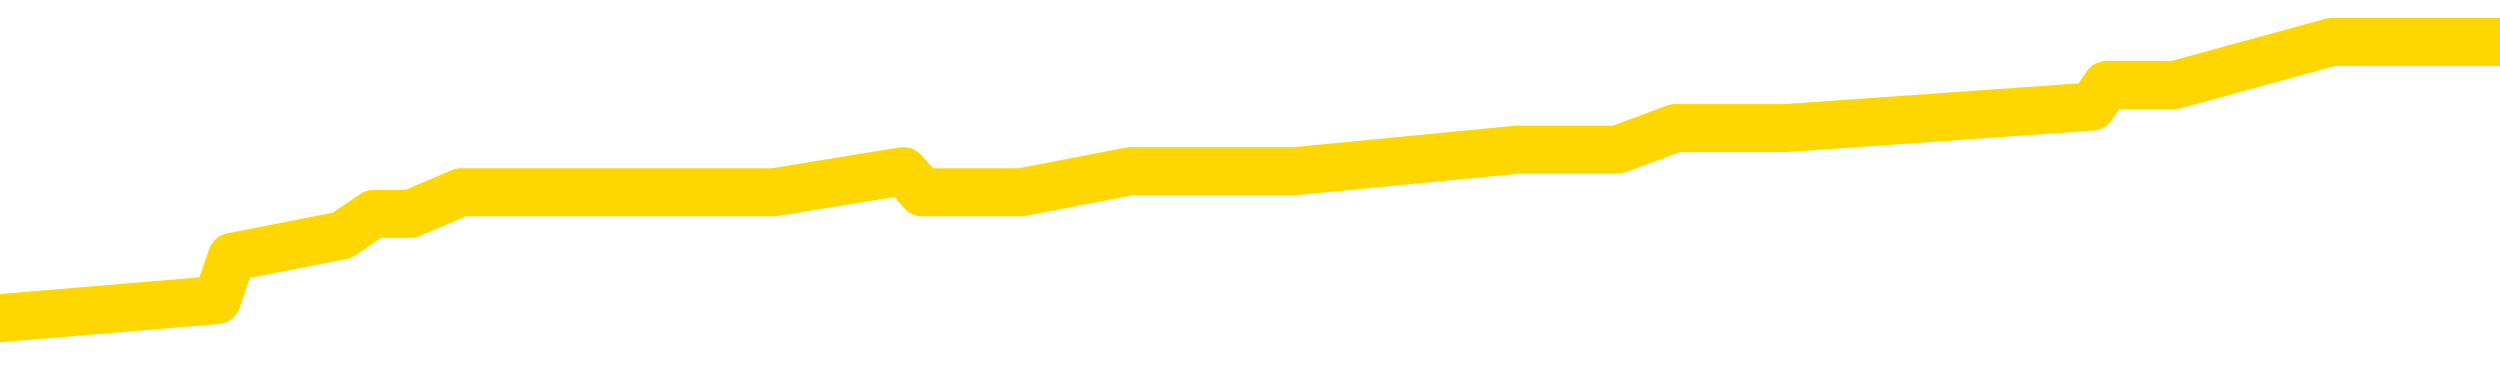 <svg xmlns="http://www.w3.org/2000/svg" version="1.1" viewBox="0 0 6500 1000">
	<path fill="none" stroke="gold" stroke-width="125" stroke-linecap="round" stroke-linejoin="round" d="M0 111556  L-600879 111556 L-600694 111500 L-600204 111388 L-599911 111332 L-599599 111221 L-599365 111165 L-599311 111053 L-599252 110941 L-599099 110886 L-599059 110774 L-598926 110718 L-598633 110662 L-598093 110662 L-597482 110606 L-597435 110606 L-596794 110551 L-596761 110551 L-596236 110551 L-596103 110495 L-595713 110383 L-595385 110271 L-595267 110160 L-595056 110048 L-594339 110048 L-593769 109992 L-593662 109992 L-593488 109936 L-593266 109825 L-592865 109769 L-592839 109657 L-591911 109546 L-591824 109434 L-591741 109322 L-591671 109211 L-591374 109155 L-591222 109043 L-589332 109099 L-589231 109099 L-588969 109099 L-588675 109155 L-588534 109043 L-588285 109043 L-588249 108987 L-588091 108931 L-587627 108820 L-587374 108764 L-587162 108652 L-586911 108596 L-586562 108541 L-585635 108429 L-585541 108317 L-585130 108261 L-583959 108150 L-582770 108094 L-582678 107982 L-582650 107871 L-582384 107759 L-582085 107647 L-581957 107536 L-581919 107424 L-581105 107424 L-580721 107480 L-579660 107536 L-579599 107536 L-579334 108652 L-578862 109713 L-578670 110774 L-578406 111835 L-578070 111779 L-577934 111723 L-577479 111667 L-576735 111611 L-576718 111556 L-576552 111444 L-576484 111444 L-575968 111388 L-574940 111388 L-574743 111332 L-574255 111276 L-573893 111221 L-573484 111221 L-573099 111276 L-571395 111276 L-571297 111276 L-571225 111276 L-571164 111276 L-570980 111221 L-570643 111221 L-570002 111165 L-569926 111109 L-569864 111109 L-569678 111053 L-569598 111053 L-569421 110997 L-569402 110941 L-569172 110941 L-568784 110886 L-567895 110886 L-567856 110830 L-567768 110774 L-567740 110662 L-566732 110606 L-566582 110495 L-566558 110439 L-566425 110383 L-566386 110327 L-565127 110271 L-565069 110271 L-564530 110216 L-564477 110216 L-564430 110216 L-564035 110160 L-563896 110104 L-563696 110048 L-563549 110048 L-563385 110048 L-563108 110104 L-562749 110104 L-562197 110048 L-561552 109992 L-561293 109881 L-561139 109825 L-560738 109769 L-560698 109713 L-560578 109657 L-560516 109713 L-560502 109713 L-560408 109713 L-560115 109657 L-559964 109434 L-559633 109322 L-559555 109211 L-559480 109155 L-559253 108987 L-559187 108876 L-558959 108764 L-558906 108652 L-558742 108596 L-557736 108541 L-557553 108485 L-557002 108429 L-556609 108317 L-556211 108261 L-555361 108150 L-555283 108094 L-554704 108038 L-554262 108038 L-554021 107982 L-553864 107982 L-553463 107871 L-553443 107871 L-552998 107815 L-552592 107759 L-552457 107647 L-552281 107536 L-552145 107424 L-551895 107312 L-550895 107256 L-550813 107201 L-550677 107145 L-550639 107089 L-549749 107033 L-549533 106977 L-549090 106921 L-548972 106865 L-548916 106810 L-548239 106810 L-548139 106754 L-548110 106754 L-546768 106698 L-546363 106642 L-546323 106586 L-545395 106530 L-545297 106475 L-545164 106419 L-544759 106363 L-544733 106307 L-544640 106251 L-544424 106195 L-544013 106084 L-542859 105972 L-542568 105860 L-542539 105749 L-541931 105693 L-541681 105581 L-541661 105525 L-540732 105470 L-540680 105358 L-540558 105302 L-540540 105190 L-540385 105135 L-540209 105023 L-540073 104967 L-540016 104911 L-539908 104855 L-539823 104800 L-539590 104744 L-539515 104688 L-539206 104632 L-539089 104576 L-538919 104520 L-538828 104465 L-538725 104465 L-538702 104409 L-538625 104409 L-538527 104297 L-538160 104241 L-538055 104185 L-537552 104130 L-537100 104074 L-537062 104018 L-537038 103962 L-536997 103906 L-536868 103850 L-536767 103795 L-536326 103739 L-536044 103683 L-535451 103627 L-535321 103571 L-535046 103460 L-534894 103404 L-534741 103348 L-534656 103236 L-534578 103180 L-534392 103125 L-534341 103125 L-534313 103069 L-534234 103013 L-534211 102957 L-533927 102845 L-533324 102734 L-532328 102678 L-532030 102622 L-531297 102566 L-531052 102510 L-530962 102455 L-530385 102399 L-529686 102343 L-528934 102287 L-528616 102231 L-528233 102120 L-528156 102064 L-527521 102008 L-527336 101952 L-527248 101952 L-527118 101952 L-526806 101896 L-526756 101840 L-526614 101785 L-526593 101729 L-525625 101673 L-525079 101617 L-524601 101617 L-524540 101617 L-524216 101617 L-524195 101561 L-524133 101561 L-523922 101505 L-523846 101450 L-523791 101394 L-523769 101338 L-523729 101282 L-523714 101226 L-522956 101170 L-522940 101115 L-522140 101059 L-521988 101003 L-521083 100947 L-520577 100891 L-520347 100780 L-520306 100780 L-520191 100724 L-520014 100668 L-519260 100724 L-519125 100668 L-518961 100612 L-518643 100556 L-518467 100445 L-517445 100333 L-517421 100221 L-517170 100165 L-516957 100054 L-516323 99998 L-516085 99886 L-516053 99774 L-515875 99663 L-515794 99551 L-515705 99495 L-515640 99384 L-515200 99272 L-515177 99216 L-514636 99160 L-514380 99104 L-513885 99049 L-513008 98993 L-512971 98937 L-512918 98881 L-512877 98825 L-512760 98769 L-512483 98714 L-512276 98602 L-512079 98490 L-512056 98379 L-512006 98267 L-511966 98211 L-511888 98155 L-511291 98044 L-511231 97988 L-511127 97932 L-510973 97876 L-510341 97820 L-509661 97764 L-509358 97653 L-509011 97597 L-508813 97541 L-508765 97429 L-508445 97374 L-507817 97318 L-507670 97262 L-507634 97206 L-507576 97150 L-507500 97039 L-507258 97039 L-507170 96983 L-507076 96927 L-506782 96871 L-506648 96815 L-506588 96759 L-506551 96648 L-506279 96648 L-505273 96592 L-505097 96536 L-505046 96536 L-504754 96480 L-504561 96369 L-504228 96313 L-503722 96257 L-503160 96145 L-503145 96034 L-503128 95978 L-503028 95866 L-502913 95754 L-502874 95643 L-502836 95587 L-502771 95587 L-502743 95531 L-502604 95587 L-502311 95587 L-502261 95587 L-502156 95587 L-501891 95531 L-501426 95475 L-501282 95475 L-501227 95364 L-501170 95308 L-500979 95252 L-500614 95196 L-500399 95196 L-500205 95196 L-500147 95196 L-500088 95084 L-499934 95029 L-499664 94973 L-499234 95252 L-499219 95252 L-499142 95196 L-499077 95140 L-498948 94749 L-498925 94694 L-498641 94638 L-498593 94582 L-498538 94526 L-498076 94470 L-498037 94470 L-497996 94414 L-497806 94359 L-497326 94303 L-496839 94247 L-496822 94191 L-496784 94135 L-496528 94079 L-496450 93968 L-496220 93912 L-496205 93800 L-495910 93689 L-495468 93633 L-495021 93577 L-494516 93521 L-494362 93465 L-494076 93409 L-494036 93298 L-493705 93242 L-493483 93186 L-492966 93074 L-492890 93018 L-492642 92907 L-492448 92795 L-492388 92739 L-491611 92683 L-491537 92683 L-491307 92628 L-491290 92628 L-491228 92572 L-491033 92516 L-490568 92516 L-490545 92460 L-490415 92460 L-489115 92460 L-489098 92460 L-489021 92404 L-488927 92404 L-488710 92404 L-488558 92348 L-488380 92404 L-488325 92460 L-488039 92516 L-487999 92516 L-487629 92516 L-487189 92516 L-487006 92516 L-486685 92460 L-486390 92460 L-485944 92348 L-485872 92293 L-485410 92181 L-484972 92125 L-484790 92069 L-483336 91958 L-483204 91902 L-482747 91790 L-482521 91734 L-482134 91623 L-481618 91511 L-480664 91399 L-479869 91288 L-479195 91232 L-478769 91120 L-478458 91064 L-478228 90897 L-477545 90729 L-477532 90562 L-477322 90338 L-477300 90283 L-477126 90171 L-476176 90115 L-475907 90003 L-475092 89948 L-474782 89836 L-474744 89780 L-474687 89668 L-474070 89613 L-473432 89501 L-471806 89445 L-471132 89389 L-470490 89389 L-470413 89389 L-470356 89389 L-470321 89389 L-470292 89333 L-470180 89222 L-470163 89166 L-470140 89110 L-469986 89054 L-469933 88943 L-469855 88887 L-469736 88831 L-469638 88775 L-469521 88719 L-469251 88608 L-468981 88552 L-468964 88440 L-468764 88384 L-468617 88273 L-468390 88217 L-468256 88161 L-467948 88105 L-467888 88049 L-467534 87938 L-467186 87882 L-467085 87826 L-467021 87714 L-466961 87658 L-466576 87547 L-466195 87491 L-466091 87435 L-465831 87379 L-465560 87268 L-465400 87212 L-465368 87156 L-465306 87100 L-465165 87044 L-464981 86988 L-464936 86932 L-464648 86932 L-464632 86877 L-464399 86877 L-464338 86821 L-464300 86821 L-463720 86765 L-463586 86709 L-463563 86486 L-463545 86095 L-463527 85648 L-463511 85202 L-463487 84755 L-463471 84420 L-463449 84029 L-463433 83638 L-463409 83415 L-463393 83192 L-463371 83024 L-463354 82912 L-463305 82745 L-463233 82577 L-463198 82298 L-463175 82075 L-463139 81852 L-463098 81628 L-463061 81517 L-463045 81293 L-463021 81126 L-462984 81014 L-462967 80847 L-462943 80735 L-462926 80623 L-462907 80512 L-462891 80400 L-462862 80232 L-462836 80065 L-462791 80009 L-462774 79897 L-462732 79841 L-462684 79730 L-462614 79618 L-462598 79506 L-462582 79395 L-462520 79339 L-462481 79283 L-462442 79227 L-462276 79171 L-462211 79116 L-462195 79060 L-462150 78948 L-462092 78892 L-461879 78836 L-461846 78781 L-461804 78725 L-461725 78669 L-461188 78613 L-461110 78557 L-461006 78446 L-460917 78390 L-460741 78334 L-460390 78278 L-460234 78222 L-459797 78166 L-459640 78111 L-459510 78055 L-458806 77943 L-458605 77887 L-457644 77776 L-457162 77720 L-457063 77720 L-456971 77664 L-456726 77608 L-456652 77552 L-456210 77441 L-456114 77385 L-456098 77329 L-456082 77273 L-456058 77217 L-455592 77161 L-455375 77106 L-455235 77050 L-454941 76994 L-454853 76938 L-454811 76882 L-454782 76826 L-454609 76771 L-454550 76715 L-454474 76659 L-454393 76603 L-454323 76603 L-454014 76547 L-453929 76491 L-453715 76436 L-453680 76380 L-452997 76324 L-452898 76268 L-452693 76212 L-452646 76156 L-452368 76101 L-452306 76045 L-452289 75933 L-452211 75877 L-451903 75766 L-451878 75710 L-451824 75598 L-451802 75542 L-451679 75486 L-451544 75375 L-451299 75319 L-451174 75319 L-450527 75263 L-450511 75263 L-450486 75263 L-450306 75151 L-450230 75096 L-450138 75040 L-449710 74984 L-449294 74928 L-448901 74816 L-448823 74761 L-448804 74705 L-448440 74649 L-448204 74593 L-447976 74537 L-447663 74481 L-447585 74426 L-447504 74314 L-447326 74202 L-447310 74146 L-447045 74035 L-446965 73979 L-446735 73923 L-446509 73867 L-446193 73867 L-446018 73811 L-445657 73811 L-445265 73756 L-445195 73644 L-445132 73588 L-444991 73476 L-444940 73420 L-444838 73309 L-444336 73253 L-444139 73197 L-443892 73141 L-443707 73085 L-443407 73030 L-443331 72974 L-443165 72862 L-442281 72806 L-442252 72695 L-442129 72583 L-441550 72527 L-441472 72471 L-440759 72471 L-440447 72471 L-440234 72471 L-440217 72471 L-439831 72471 L-439306 72360 L-438859 72304 L-438530 72248 L-438377 72192 L-438051 72192 L-437873 72136 L-437791 72136 L-437585 72025 L-437410 71969 L-436481 71913 L-435591 71857 L-435552 71801 L-435324 71801 L-434945 71745 L-434157 71690 L-433923 71634 L-433847 71578 L-433490 71522 L-432918 71410 L-432651 71355 L-432264 71299 L-432161 71299 L-431991 71299 L-431372 71299 L-431161 71299 L-430853 71299 L-430800 71243 L-430673 71187 L-430620 71131 L-430500 71075 L-430164 70964 L-429205 70908 L-429074 70796 L-428872 70740 L-428241 70685 L-427929 70629 L-427515 70573 L-427488 70517 L-427343 70461 L-426923 70405 L-425590 70405 L-425543 70350 L-425415 70238 L-425398 70182 L-424820 70070 L-424614 70015 L-424584 69959 L-424544 69903 L-424486 69847 L-424449 69791 L-424370 69735 L-424227 69680 L-423773 69624 L-423655 69568 L-423370 69512 L-422997 69456 L-422901 69400 L-422574 69345 L-422219 69289 L-422049 69233 L-422002 69177 L-421893 69121 L-421804 69065 L-421776 69010 L-421700 68898 L-421396 68842 L-421363 68730 L-421291 68675 L-420923 68619 L-420588 68563 L-420507 68563 L-420287 68507 L-420116 68451 L-420088 68395 L-419591 68340 L-419042 68228 L-418161 68172 L-418063 68060 L-417986 68005 L-417711 67949 L-417464 67837 L-417390 67781 L-417328 67670 L-417210 67614 L-417167 67558 L-417057 67502 L-416980 67390 L-416280 67335 L-416034 67279 L-415994 67223 L-415838 67167 L-415239 67167 L-415012 67167 L-414920 67167 L-414445 67167 L-413847 67055 L-413328 67000 L-413307 66944 L-413161 66888 L-412841 66888 L-412299 66888 L-412067 66888 L-411897 66888 L-411410 66832 L-411183 66776 L-411098 66720 L-410752 66664 L-410426 66664 L-409903 66609 L-409575 66553 L-408975 66497 L-408777 66385 L-408725 66329 L-408685 66274 L-408403 66218 L-407719 66106 L-407409 66050 L-407384 65939 L-407193 65883 L-406970 65827 L-406884 65771 L-406220 65659 L-406196 65604 L-405974 65492 L-405644 65436 L-405292 65324 L-405087 65269 L-404855 65157 L-404597 65101 L-404407 64989 L-404360 64934 L-404133 64878 L-404098 64822 L-403942 64766 L-403728 64710 L-403554 64654 L-403463 64599 L-403186 64543 L-402942 64487 L-402627 64431 L-402201 64431 L-402163 64431 L-401680 64431 L-401447 64431 L-401235 64375 L-401009 64319 L-400459 64319 L-400212 64264 L-399378 64264 L-399322 64208 L-399300 64152 L-399142 64096 L-398681 64040 L-398640 63984 L-398300 63873 L-398167 63817 L-397944 63761 L-397372 63705 L-396900 63649 L-396705 63594 L-396513 63538 L-396323 63482 L-396221 63426 L-395853 63370 L-395807 63314 L-395725 63259 L-394432 63203 L-394383 63147 L-394115 63147 L-393970 63147 L-393419 63147 L-393302 63091 L-393221 63035 L-392861 62979 L-392638 62924 L-392356 62868 L-392027 62756 L-391519 62700 L-391407 62644 L-391328 62589 L-391164 62533 L-390869 62533 L-390401 62533 L-390204 62589 L-390153 62589 L-389504 62533 L-389382 62477 L-388928 62477 L-388892 62421 L-388424 62365 L-388313 62309 L-388297 62254 L-388080 62254 L-387900 62198 L-387368 62198 L-386338 62198 L-386139 62142 L-385681 62086 L-384732 61974 L-384634 61919 L-384280 61807 L-384219 61751 L-384205 61695 L-384169 61639 L-383800 61584 L-383680 61528 L-383438 61472 L-383274 61416 L-383087 61360 L-382966 61304 L-381895 61193 L-381037 61137 L-380825 61025 L-380728 60969 L-380553 60858 L-380220 60802 L-380148 60746 L-380091 60690 L-379915 60690 L-379527 60634 L-379291 60579 L-379180 60523 L-379063 60467 L-378082 60411 L-378057 60355 L-377462 60243 L-377430 60243 L-377281 60188 L-376997 60132 L-376085 60132 L-375139 60132 L-374986 60076 L-374883 60076 L-374752 60020 L-374609 59964 L-374582 59908 L-374468 59853 L-374250 59797 L-373568 59741 L-373439 59685 L-373136 59629 L-372896 59518 L-372563 59462 L-371924 59406 L-371582 59294 L-371520 59238 L-371364 59238 L-370443 59238 L-369973 59238 L-369929 59238 L-369916 59183 L-369875 59127 L-369853 59071 L-369826 59015 L-369682 58959 L-369259 58903 L-368924 58903 L-368733 58848 L-368304 58848 L-368117 58792 L-367728 58680 L-367193 58624 L-366821 58568 L-366799 58568 L-366549 58513 L-366431 58457 L-366355 58401 L-366219 58345 L-366180 58289 L-366100 58233 L-365706 58178 L-365210 58122 L-365098 58010 L-364925 57954 L-364617 57898 L-364169 57843 L-363846 57787 L-363704 57675 L-363277 57563 L-363123 57452 L-363068 57340 L-362254 57284 L-362235 57228 L-361863 57173 L-361806 57173 L-360677 57117 L-360609 57117 L-360051 57061 L-359856 57005 L-359720 56949 L-359486 56893 L-359139 56838 L-359105 56726 L-359069 56670 L-359001 56558 L-358652 56503 L-358480 56447 L-357995 56391 L-357979 56335 L-357654 56279 L-357496 56223 L-356355 56112 L-356331 56056 L-356139 55944 L-355945 55888 L-355695 55833 L-355678 55777 L-354658 55721 L-354360 55665 L-354285 55609 L-354148 55498 L-353973 55442 L-353396 55330 L-353180 55274 L-353117 55218 L-352986 55163 L-352949 55051 L-352426 54995 L-352288 76994 L-352274 76994 L-352251 76994 L-352230 76994 L-352003 54939 L-351227 54939 L-351186 54939 L-350818 54939 L-350740 54883 L-350688 54828 L-350015 54772 L-349272 54716 L-348847 54716 L-348400 54660 L-347338 54604 L-347026 54493 L-346616 54493 L-346544 54437 L-346020 54437 L-345925 54437 L-345907 54437 L-345463 54381 L-345277 54269 L-344497 54158 L-343825 54102 L-343412 53934 L-343181 53823 L-343040 53767 L-342958 53655 L-342938 53599 L-342862 53599 L-342734 53543 L-342417 53599 L-342193 53599 L-341868 53543 L-341806 53543 L-341436 53543 L-341403 53543 L-341194 53543 L-340526 53543 L-340449 53543 L-340291 53432 L-340180 53432 L-339854 53376 L-339699 53320 L-339358 53320 L-339301 53208 L-338963 53097 L-338759 53041 L-338706 52929 L-337330 52873 L-337200 52817 L-336767 52762 L-336446 52706 L-335619 52594 L-335495 52538 L-334764 52427 L-334609 52315 L-334568 52259 L-334514 52203 L-334491 52147 L-334377 52092 L-334080 52036 L-333791 51980 L-333736 51924 L-333616 51868 L-333585 51812 L-333486 51757 L-333042 51757 L-332890 51701 L-332055 51701 L-331513 51645 L-331178 51645 L-331163 51589 L-331087 51533 L-330971 51477 L-330776 51422 L-330512 51366 L-329677 51310 L-329581 51254 L-329059 51198 L-329018 51142 L-328918 51087 L-328090 51087 L-327955 51031 L-327616 51031 L-327062 50975 L-326683 50919 L-326520 50863 L-326210 50807 L-325397 50752 L-325091 50696 L-324823 50696 L-324501 50696 L-324180 50752 L-323905 50752 L-323076 50640 L-322981 50584 L-322888 50417 L-322784 50249 L-322397 50082 L-321917 49970 L-321901 49914 L-321782 49858 L-321414 49747 L-321319 49691 L-320485 49579 L-320408 49523 L-320109 49467 L-320018 49412 L-319611 49300 L-319501 49188 L-318801 49132 L-318328 49077 L-318268 49021 L-318049 48909 L-317775 48853 L-317663 48797 L-316635 48742 L-316249 48686 L-316229 48630 L-315896 48574 L-315651 48518 L-315218 48462 L-315108 48407 L-314990 48351 L-314538 48239 L-313948 48183 L-313611 48127 L-311719 48072 L-311605 47960 L-311393 47904 L-310075 47848 L-309968 35285 L-309902 22890 L-309866 11444 L-309804 11444 L-309305 23895 L-308630 36179 L-308608 47513 L-308337 47402 L-307369 47402 L-306680 47346 L-306518 47290 L-305977 47234 L-305888 47178 L-304868 47122 L-303921 47011 L-303555 47067 L-303452 47122 L-302864 47122 L-302804 47122 L-302704 47067 L-302264 46955 L-302156 46899 L-301715 46843 L-300715 46676 L-300458 46508 L-300356 46341 L-300225 46229 L-299859 46117 L-299278 46006 L-299247 45950 L-298931 45894 L-296948 45838 L-296833 45782 L-296765 45782 L-296406 45726 L-294788 45671 L-294610 45671 L-294466 45671 L-293643 45726 L-293591 45782 L-293536 45782 L-293102 45782 L-292122 45838 L-292048 45838 L-290963 45782 L-290750 45782 L-290034 45671 L-289645 45615 L-289427 45503 L-289107 45391 L-288613 45280 L-288486 45224 L-288257 45112 L-288024 45001 L-287965 44945 L-287676 44889 L-287404 44777 L-286374 44721 L-284709 44666 L-284289 44610 L-284152 44554 L-283996 44554 L-283691 44498 L-283463 44386 L-283304 44331 L-283145 44219 L-282976 44107 L-282928 44051 L-282875 43996 L-282853 43996 L-282467 43940 L-282217 43940 L-281947 43940 L-281786 43940 L-281697 43940 L-280038 43940 L-279873 43996 L-279493 43940 L-279033 43940 L-278423 43828 L-277330 43772 L-276899 43716 L-276868 43661 L-276805 43605 L-276788 43549 L-275084 43493 L-275042 43437 L-274576 43381 L-274389 43326 L-274357 43214 L-273761 43158 L-273712 43102 L-273389 43046 L-273338 42991 L-273128 42935 L-273110 42879 L-272843 42767 L-272791 42711 L-272322 42656 L-271811 42544 L-271733 42544 L-271439 42488 L-271422 42432 L-271383 42376 L-271312 42321 L-271155 42265 L-270209 42265 L-270153 42265 L-269632 42265 L-269439 42209 L-269338 42209 L-269112 42153 L-268603 42153 L-268215 43661 L-268145 43661 L-267797 43605 L-267440 43549 L-266311 41930 L-266259 41818 L-266033 41762 L-265999 41706 L-265874 41595 L-265776 41595 L-265511 41595 L-264771 41651 L-264192 41651 L-263899 41651 L-263193 41651 L-263014 41595 L-262991 41595 L-262355 41539 L-262044 41483 L-261647 41483 L-261618 41427 L-261597 41371 L-261443 41316 L-260758 41316 L-260741 41316 L-260401 41316 L-260129 41260 L-260091 41204 L-260035 41092 L-260013 41036 L-259942 40981 L-259610 40925 L-259503 40869 L-259475 40757 L-259277 40701 L-259124 40646 L-258256 40590 L-257693 40478 L-257677 40478 L-257576 40422 L-257474 40478 L-257327 40478 L-257249 40478 L-257211 40422 L-257156 40366 L-257082 40310 L-256937 40255 L-256456 40255 L-256051 40199 L-255185 40255 L-255165 40255 L-254907 40255 L-254831 40255 L-254802 40199 L-254791 40087 L-254774 40031 L-254481 39975 L-254442 39920 L-254370 39864 L-254296 39808 L-254091 39752 L-253931 39585 L-253630 39417 L-253552 39194 L-253535 39026 L-253319 38915 L-253088 38915 L-252978 38970 L-252608 39026 L-252450 39026 L-252218 39026 L-252050 39026 L-251905 38970 L-251773 38915 L-250497 38803 L-250093 38691 L-250033 38635 L-249916 38524 L-249491 38468 L-249475 38356 L-249413 38300 L-249140 38189 L-249028 38133 L-248745 38021 L-248468 37965 L-248043 37854 L-248020 37798 L-247942 37742 L-247817 37686 L-247230 37630 L-246839 37575 L-246503 37519 L-245914 37463 L-245812 37463 L-245642 37407 L-245505 37407 L-244678 37351 L-243492 37295 L-243456 37240 L-243401 37240 L-243180 37184 L-242975 37184 L-242821 37184 L-242564 37128 L-242487 37072 L-241945 37016 L-241908 36960 L-241660 36905 L-241272 36849 L-240446 36793 L-240088 36737 L-239778 36737 L-239520 36681 L-239296 36625 L-238890 36570 L-238773 36514 L-238590 36458 L-238537 36458 L-238348 36402 L-238178 36346 L-238149 36290 L-237868 36235 L-237558 36179 L-237420 36123 L-237110 36067 L-236916 36067 L-236901 36011 L-236181 36011 L-236048 35900 L-235750 35844 L-235660 35788 L-235059 35788 L-235021 35732 L-234942 35676 L-234322 35620 L-234171 35509 L-234130 35453 L-233819 35397 L-233628 35341 L-233435 35230 L-233379 35118 L-233070 35062 L-233018 35006 L-232963 35062 L-232938 35062 L-232813 35062 L-232002 35006 L-231926 34950 L-231385 34895 L-231116 34839 L-230457 34783 L-229549 34727 L-229308 34671 L-228776 34615 L-228559 34560 L-227451 34615 L-227401 34615 L-226625 34615 L-226077 34560 L-225966 34504 L-225814 34392 L-225758 34336 L-225593 34280 L-225216 34225 L-224768 34169 L-224713 34113 L-224559 34057 L-223879 34001 L-223659 33945 L-223141 33890 L-222292 33778 L-222276 33722 L-220485 33666 L-219931 33610 L-219813 33554 L-218808 33499 L-218771 33443 L-218538 33443 L-218446 33443 L-218406 33443 L-218074 33387 L-217722 33331 L-217457 33219 L-217170 33164 L-216859 33052 L-216605 32940 L-216511 32884 L-216021 32829 L-215814 32773 L-215248 32717 L-215134 32773 L-214783 32717 L-214732 32717 L-214691 32717 L-214088 32605 L-213354 32494 L-212773 32382 L-212537 32270 L-211997 32103 L-211844 31991 L-211343 31935 L-211133 31824 L-211110 31824 L-211051 31768 L-210089 31768 L-209911 31712 L-209469 31656 L-209445 31544 L-209290 31489 L-209208 31489 L-209058 31544 L-208411 31544 L-208361 31489 L-207241 31433 L-206257 31377 L-206196 31321 L-205475 31265 L-204610 31209 L-204231 31154 L-204013 31154 L-203253 31098 L-203201 31042 L-202892 30930 L-202040 30930 L-201847 30874 L-201671 30819 L-201446 30819 L-201320 30763 L-201127 30763 L-200895 30707 L-200725 30763 L-200439 30707 L-200160 30707 L-200077 30651 L-199906 30595 L-199889 30484 L-199735 30428 L-199696 30372 L-198921 30316 L-198844 30316 L-198612 30204 L-198185 30149 L-197840 30093 L-197257 30037 L-196988 30037 L-196729 30037 L-196599 29925 L-196583 29869 L-196469 29814 L-196445 29758 L-196212 29702 L-196175 29646 L-194859 29646 L-194804 29590 L-194125 29479 L-193552 29479 L-193427 29479 L-193274 29479 L-193197 29479 L-192885 29367 L-192612 29311 L-192523 29199 L-192421 29199 L-191493 29144 L-191417 29144 L-191053 29144 L-191028 29088 L-190992 29032 L-190216 28920 L-190124 28864 L-189984 28809 L-189583 28753 L-189321 28753 L-189077 28809 L-188863 28753 L-188783 28753 L-188707 28753 L-188630 28753 L-188443 28809 L-188377 28809 L-188127 28809 L-188072 28753 L-187935 28697 L-187855 28585 L-187742 28529 L-187518 28474 L-187354 28418 L-187313 28362 L-187144 28306 L-186773 28250 L-186758 28194 L-186642 28139 L-185921 28083 L-185885 28027 L-185752 28027 L-185404 27971 L-184993 27971 L-184957 27971 L-184879 27915 L-184840 27859 L-184476 27804 L-184271 27748 L-184256 27692 L-183911 27636 L-183562 27636 L-183237 27636 L-183135 27580 L-182982 27580 L-182788 27524 L-182556 27524 L-182464 27524 L-182308 27524 L-182231 27524 L-182190 27469 L-182077 27413 L-182053 27357 L-181803 27357 L-181664 27245 L-181086 27078 L-180258 26966 L-179770 26854 L-179648 26798 L-179610 26743 L-179597 26687 L-179445 26575 L-179344 26463 L-179111 26408 L-178721 26296 L-178416 26240 L-178401 26184 L-178230 26128 L-177992 26017 L-177395 26017 L-176791 25961 L-176752 25961 L-176711 25961 L-176558 25905 L-176505 25849 L-176442 25793 L-176374 25738 L-176320 25626 L-176295 25570 L-176248 25514 L-176153 25403 L-176016 25347 L-175863 25291 L-175731 25235 L-175690 25235 L-175654 25179 L-175592 25123 L-175319 25012 L-175005 24956 L-174964 24844 L-174879 24788 L-174701 24733 L-174464 24677 L-174106 24621 L-174076 24565 L-173507 24509 L-173384 24453 L-173148 24398 L-173125 24398 L-172844 24342 L-172559 24342 L-172303 24342 L-171731 24286 L-171435 24230 L-171359 24174 L-170660 24118 L-170582 24063 L-170547 24007 L-170521 23951 L-170469 23839 L-170275 23783 L-170135 23672 L-170099 23616 L-170059 23560 L-169463 23504 L-169231 23448 L-168948 23839 L-168893 24174 L-168819 24565 L-168741 24900 L-168505 24788 L-168261 24733 L-168126 24677 L-168019 24621 L-167939 24565 L-167552 24453 L-167425 24398 L-167273 24342 L-167235 24286 L-167089 24230 L-166867 24174 L-166694 24118 L-166625 24063 L-165803 23951 L-165787 23951 L-165492 23895 L-164705 23839 L-164395 23839 L-164248 23783 L-164020 23728 L-163820 23616 L-162883 23560 L-162846 23504 L-162823 23448 L-162782 23337 L-162514 23281 L-161917 23225 L-161854 23169 L-161818 23113 L-161801 23058 L-161106 23058 L-160905 23058 L-160873 23058 L-160540 23058 L-160432 23002 L-159807 22890 L-159303 22834 L-159266 22723 L-158824 22723 L-158727 22667 L-158569 22667 L-158255 22667 L-158243 22667 L-157803 22723 L-157321 22778 L-157192 22778 L-156872 22778 L-156803 22723 L-156499 22723 L-156323 22667 L-156130 22611 L-155887 22499 L-155689 22388 L-155664 22276 L-155086 22220 L-155016 22164 L-154606 22108 L-154552 22053 L-154505 21997 L-154141 21941 L-153995 21885 L-153790 21829 L-153694 21829 L-153538 21773 L-153477 21718 L-153329 21606 L-153229 21550 L-152672 21550 L-152650 21662 L-152478 21718 L-151936 21773 L-151875 21773 L-151821 21662 L-151792 21550 L-151721 21494 L-151705 21383 L-151641 21327 L-151605 21215 L-151450 21159 L-151124 21103 L-150558 21048 L-150544 20992 L-150482 20880 L-150380 20768 L-150334 20768 L-150091 20713 L-149669 20713 L-149514 20713 L-147773 20601 L-147231 20545 L-146288 20489 L-145879 20433 L-145337 20322 L-145141 20266 L-144972 20210 L-144677 20154 L-144562 20098 L-144547 20098 L-144392 20042 L-144252 19987 L-144175 19875 L-144044 19875 L-143696 19875 L-143325 19931 L-142727 19931 L-142551 19931 L-142395 19875 L-142126 19819 L-141975 19819 L-141684 19987 L-141660 20098 L-141577 20210 L-141349 20322 L-140650 20266 L-140523 20210 L-140092 20154 L-139998 20098 L-138793 20098 L-138744 20042 L-138450 20042 L-138047 19987 L-137771 19875 L-137752 19819 L-137634 19763 L-137558 19707 L-137376 19652 L-136896 19596 L-136445 19484 L-136035 19428 L-136004 19372 L-135586 19317 L-135472 19317 L-135354 19317 L-135339 19317 L-135144 19261 L-135123 19149 L-134890 19093 L-134447 19037 L-134128 18926 L-133663 18926 L-133498 18870 L-133343 18814 L-133187 18814 L-132734 18814 L-132414 18814 L-132360 18870 L-131988 18870 L-131951 18926 L-131624 18926 L-131508 18870 L-131409 18814 L-131083 18702 L-130696 18647 L-130435 18591 L-130077 18479 L-129820 18423 L-127650 18367 L-127601 18312 L-127578 18256 L-127167 18256 L-127105 18256 L-127035 18312 L-126804 18312 L-126493 18256 L-126190 18144 L-126146 18088 L-125838 18032 L-125705 17977 L-125488 17921 L-124776 17865 L-124621 17865 L-124483 17809 L-124334 17809 L-124313 17809 L-124119 17753 L-124093 17697 L-124002 17642 L-123980 17586 L-123964 17530 L-123864 17474 L-122935 17418 L-122477 17418 L-121385 17307 L-120962 17307 L-120559 17251 L-120520 17195 L-120266 17139 L-119492 17027 L-119476 16972 L-119451 16916 L-119258 16860 L-118522 16804 L-118253 16748 L-118212 16692 L-117813 16581 L-117788 16525 L-116999 16469 L-116319 16413 L-114948 16357 L-114678 16302 L-114629 16246 L-114092 16134 L-114059 16078 L-113957 15967 L-113633 15911 L-113554 15855 L-113285 15855 L-112372 15799 L-112234 15799 L-111985 15687 L-111439 15687 L-111017 15632 L-110824 15576 L-110809 15576 L-110671 15464 L-110577 15408 L-110450 15352 L-110190 15297 L-110165 15185 L-110074 15129 L-109764 15073 L-109703 15017 L-109586 15017 L-109237 15017 L-108426 15017 L-108195 14906 L-107366 14906 L-107133 14794 L-106917 14738 L-106398 14738 L-105760 14682 L-105344 14627 L-105022 14571 L-104541 14515 L-104115 14515 L-104054 14459 L-103706 14459 L-103665 14403 L-103651 14347 L-103552 14236 L-103506 14236 L-103021 14180 L-102220 14180 L-101885 14180 L-100804 14124 L-100324 14068 L-100301 14012 L-100161 13957 L-99605 13901 L-98908 13845 L-98599 13789 L-98378 13733 L-98273 13677 L-98170 13566 L-97499 13510 L-97405 13454 L-97383 13454 L-97306 13398 L-97128 13398 L-96956 13398 L-96775 13342 L-96762 13286 L-96686 13231 L-96521 13175 L-96006 13119 L-95990 13063 L-95850 13063 L-95487 13007 L-95463 13007 L-95333 12951 L-95308 12896 L-94946 12840 L-94420 12728 L-94327 12672 L-94111 12561 L-94017 12505 L-93993 12449 L-93529 12393 L-93452 12393 L-93050 12337 L-92599 12337 L-91347 12281 L-91309 12226 L-90877 12170 L-90844 12114 L-90125 12058 L-89949 12002 L-89813 11946 L-89507 11891 L-89452 11835 L-89427 11723 L-89411 11611 L-89236 11556 L-89046 11500 L-88539 11500 L-88165 11053 L-87827 10551 L-87788 10104 L-87069 9713 L-86976 9657 L-86937 9601 L-86395 9601 L-86372 9546 L-85970 9490 L-85544 9434 L-85273 9434 L-85093 9378 L-84848 9266 L-84824 9211 L-84768 9099 L-84151 9043 L-83648 8987 L-83261 8987 L-82642 9043 L-82426 9043 L-82271 9099 L-80979 8987 L-80879 8931 L-80437 8820 L-80106 8764 L-79805 8652 L-79563 8596 L-78828 8485 L-78249 8429 L-77419 8373 L-77319 8317 L-76761 8261 L-76623 8206 L-74981 8150 L-74921 8150 L-74827 8150 L-73860 8150 L-73682 8094 L-73395 8094 L-73177 8094 L-73099 8038 L-72828 8038 L-72713 7982 L-72559 7926 L-72249 7871 L-72171 7815 L-72080 7815 L-72003 7759 L-71886 7759 L-71707 7703 L-71615 7647 L-71577 7591 L-71074 7591 L-70855 7536 L-70726 7536 L-70571 7480 L-70516 7424 L-70392 7424 L-70007 7368 L-69498 7312 L-69426 7256 L-68946 7201 L-68869 7145 L-68768 7145 L-68535 7089 L-68070 7089 L-67840 7089 L-67824 7089 L-67592 7089 L-67437 7089 L-67375 7089 L-67182 7033 L-66911 6921 L-66160 6865 L-65207 6865 L-65171 6810 L-64946 6810 L-64506 6810 L-64225 6698 L-63877 6642 L-62808 6586 L-61880 6586 L-61749 6586 L-61703 6586 L-61633 6530 L-61479 6530 L-61401 6419 L-61228 6307 L-60793 6195 L-60589 6140 L-60528 6028 L-59946 5972 L-59792 5860 L-59676 5805 L-59636 5749 L-59466 5693 L-59329 5637 L-59118 5525 L-59041 5470 L-59018 5414 L-58809 5302 L-58399 5246 L-58374 5190 L-58151 5135 L-58006 5079 L-57971 5023 L-57958 4967 L-57935 4911 L-57702 4855 L-57517 4800 L-57299 4744 L-57274 4688 L-56585 4632 L-56481 4576 L-56446 4520 L-56425 4465 L-56231 4409 L-56178 4353 L-56061 4241 L-55979 4241 L-55868 4185 L-55554 4130 L-55094 4074 L-54839 4018 L-54605 3906 L-54475 3850 L-54123 3795 L-54064 3739 L-53911 3683 L-53339 3571 L-53252 3515 L-53099 3404 L-52803 3292 L-52433 3180 L-52130 3069 L-52053 3013 L-51648 2957 L-51480 2957 L-51336 2957 L-50796 2957 L-50735 2957 L-50720 2845 L-50554 2790 L-50348 2734 L-50273 2734 L-50180 2678 L-49770 2622 L-49755 2566 L-49731 2566 L-49538 2510 L-49462 3013 L-49291 3515 L-49229 3962 L-49213 4465 L-48699 4409 L-48477 4353 L-47858 4241 L-47605 4185 L-47411 4130 L-47372 4074 L-47298 4074 L-47233 4074 L-46582 4074 L-46544 4130 L-46370 4130 L-46304 4130 L-45630 4130 L-45241 4018 L-44979 3962 L-44741 3906 L-44663 3795 L-44648 3683 L-44446 3627 L-44075 3515 L-43849 3460 L-43214 3404 L-43194 3404 L-42807 3348 L-42713 3348 L-42655 3292 L-42379 3236 L-42070 3236 L-41992 3180 L-41141 3236 L-40799 3515 L-40361 3850 L-39928 4130 L-39433 4409 L-39283 4353 L-39015 4409 L-37777 4465 L-37720 4576 L-35956 4632 L-35766 4576 L-34756 4520 L-34605 4465 L-34229 4576 L-33908 4688 L-33303 4800 L-33233 4911 L-33056 4855 L-32228 4800 L-32089 4744 L-31702 4688 L-31518 4632 L-31474 4576 L-31354 4520 L-31144 4465 L-30697 4353 L-30349 4297 L-30216 4241 L-29808 4185 L-29457 4185 L-29172 4130 L-28978 4074 L-28824 4074 L-28660 4018 L-28592 3962 L-28492 3962 L-28258 3906 L-28142 3906 L-28089 3850 L-27547 3850 L-27083 3795 L-25901 3795 L-25767 3795 L-25743 3795 L-25690 3795 L-25022 3795 L-23987 3683 L-23794 3627 L-23614 3571 L-23462 3571 L-23422 3515 L-23407 3515 L-23345 3460 L-23020 3404 L-21860 3348 L-21666 3292 L-21489 3236 L-20375 3180 L-19515 3125 L-19409 3125 L-18935 3069 L-18743 3069 L-16421 3013 L-16343 2957 L-16222 2845 L-16188 2790 L-16150 2678 L-16056 2510 L-15840 2399 L-15259 2287 L-14873 2231 L-14100 2175 L-14022 2120 L-13325 2120 L-12783 2120 L-12742 2064 L-12612 2064 L-12148 2008 L-12109 1952 L-11975 1896 L-11607 1840 L-11577 1785 L-11427 1785 L-11026 1729 L-9202 1785 L-8395 1729 L-7677 1729 L-7660 1729 L-7346 1617 L-6785 1561 L-6283 1505 L-5764 1450 L-5743 1394 L-3999 1338 L-3830 1282 L-3634 1226 L-2740 1170 L-2222 1059 L-2011 1003 L-1753 947 L-1044 891 L-94 835 L564 780 L603 668 L889 612 L972 556 L1067 556 L1199 500 L1276 500 L2011 500 L2349 445 L2398 500 L2654 500 L2940 445 L3366 445 L3946 389 L4205 389 L4356 333 L4604 333 L4642 333 L5439 277 L5477 221 L5654 221 L6063 109 L6292 109 L6368 109 L6500 109" />
</svg>
